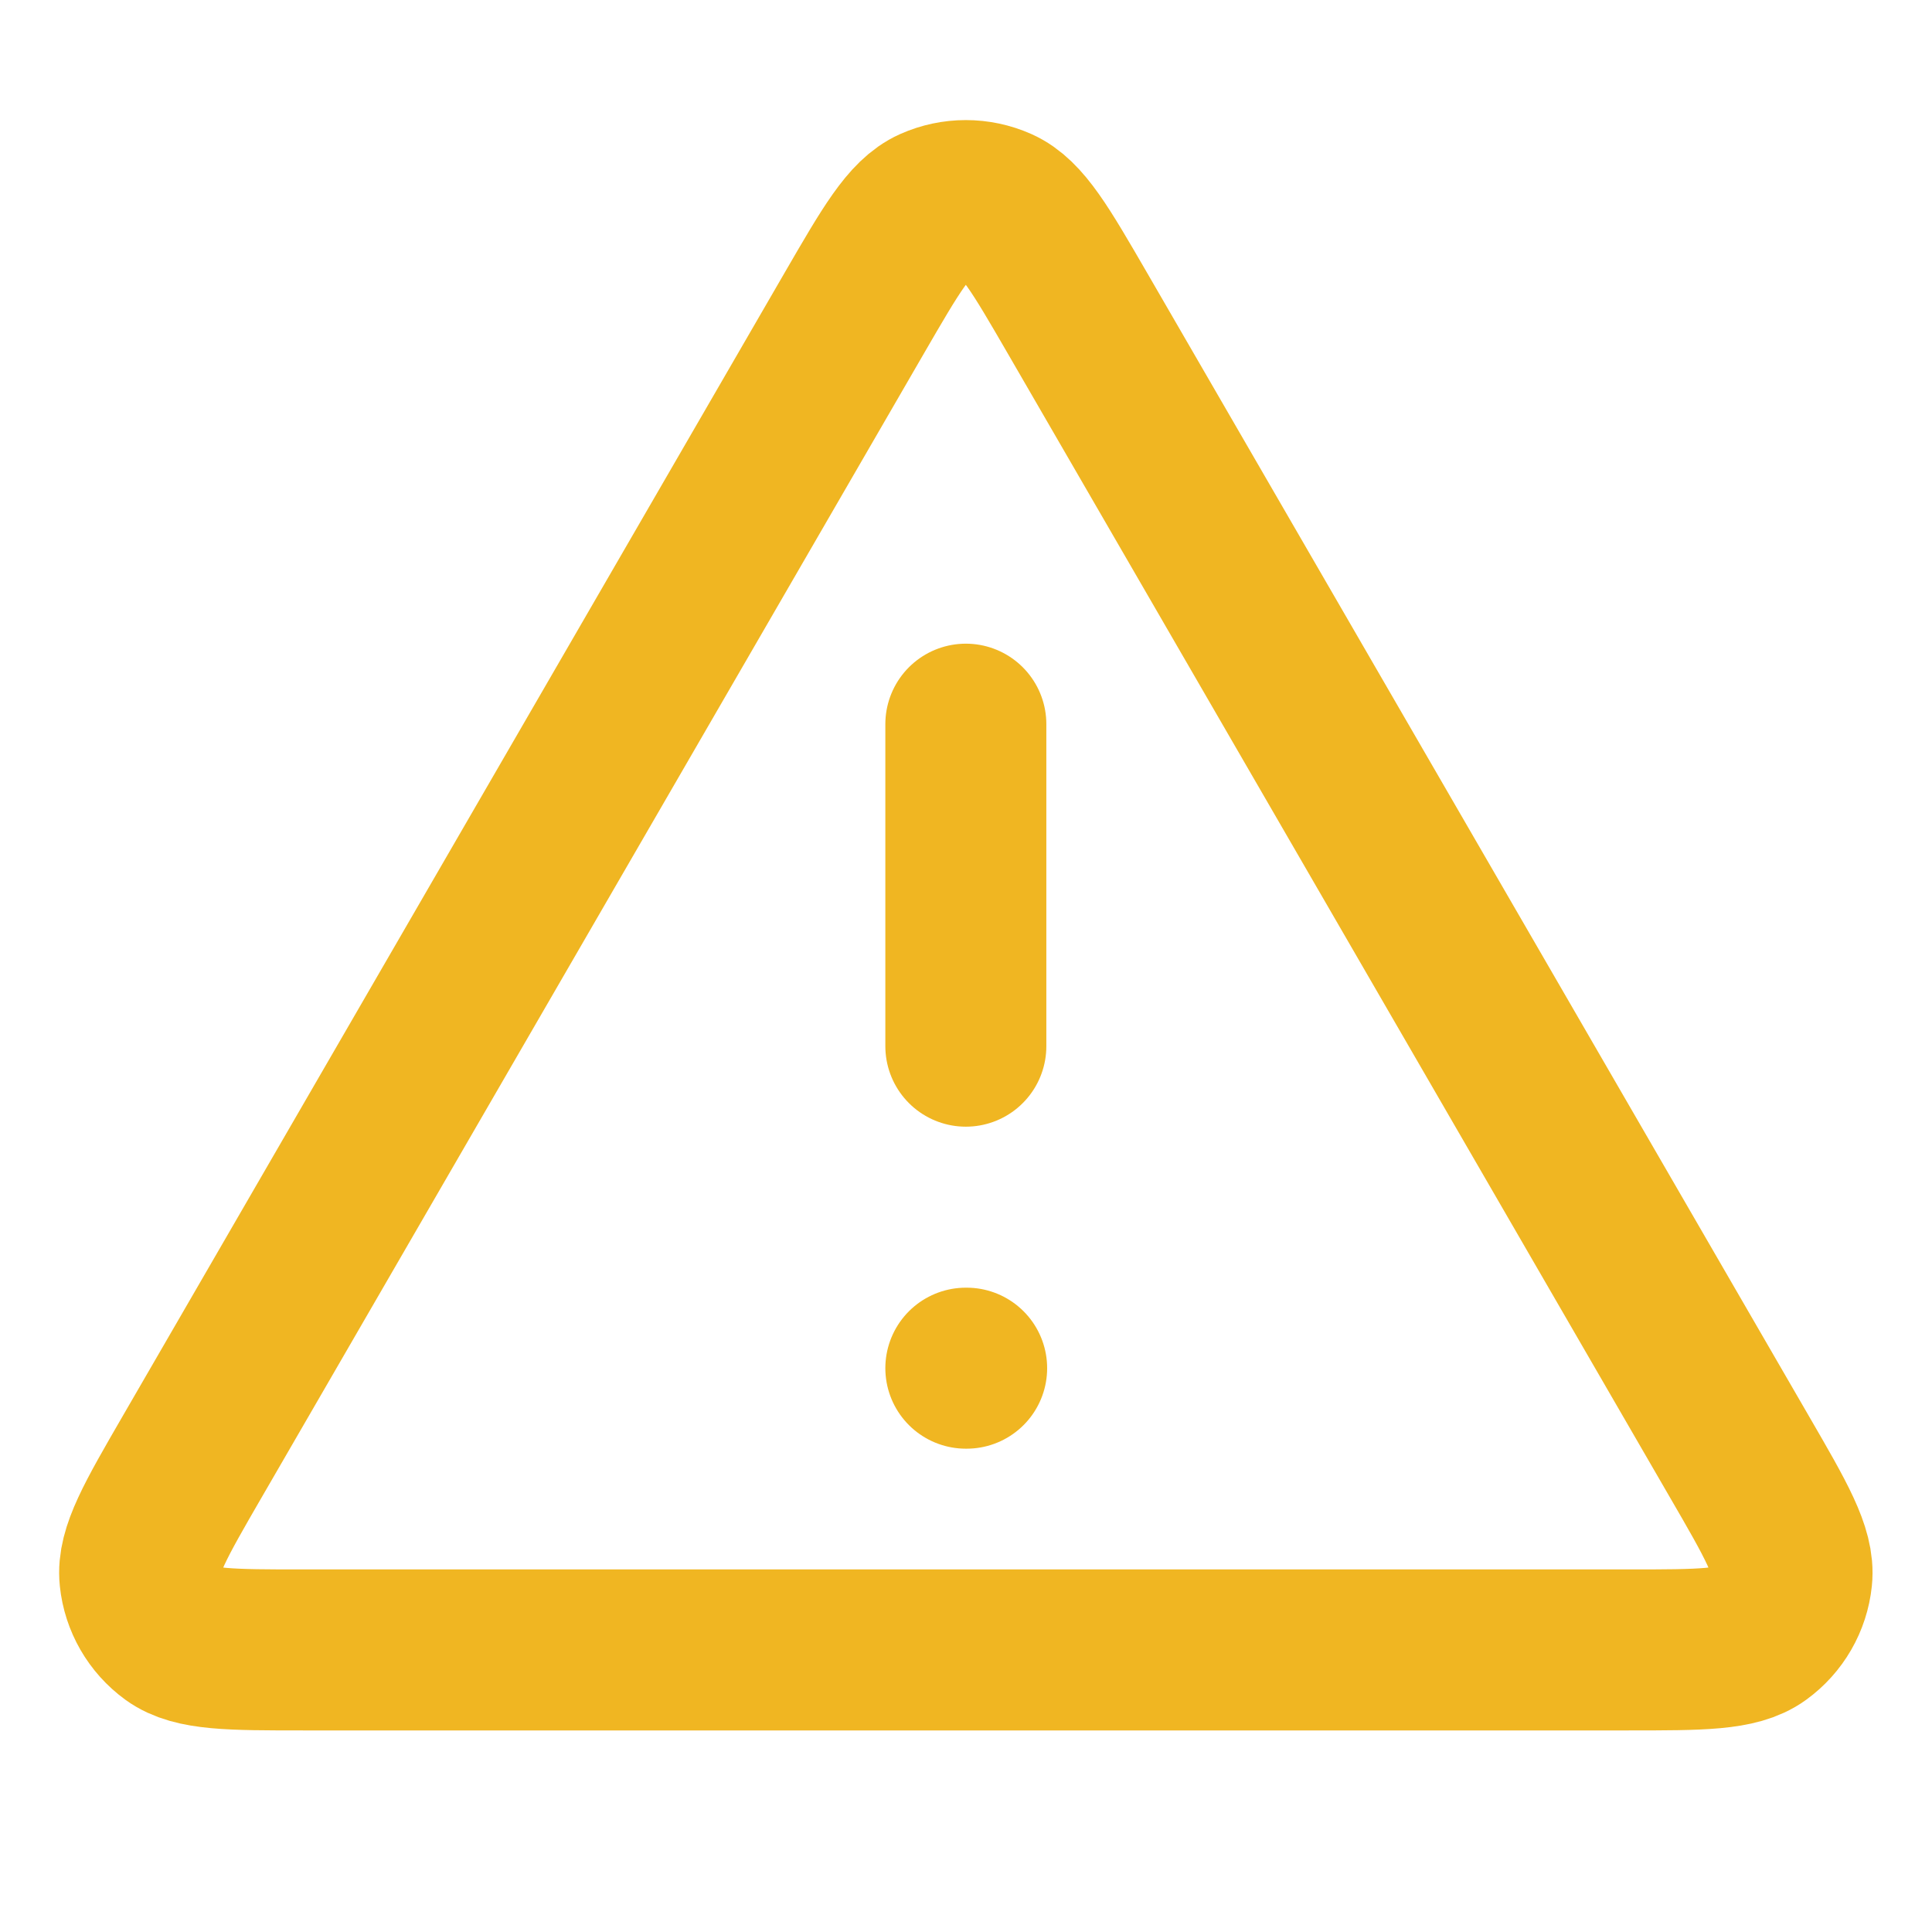 <svg width="24" height="24" viewBox="0 0 24 24" fill="none" xmlns="http://www.w3.org/2000/svg">
<g id="alert-triangle">
<path id="Icon" d="M11.998 8.996V12.996M11.998 16.996H12.008M10.613 3.888L2.388 18.095C1.932 18.883 1.704 19.277 1.738 19.6C1.767 19.882 1.915 20.138 2.144 20.305C2.407 20.496 2.862 20.496 3.773 20.496H20.223C21.133 20.496 21.588 20.496 21.851 20.305C22.081 20.138 22.229 19.882 22.258 19.6C22.292 19.277 22.064 18.883 21.607 18.095L13.383 3.888C12.928 3.103 12.701 2.71 12.404 2.578C12.145 2.463 11.85 2.463 11.591 2.578C11.295 2.71 11.068 3.103 10.613 3.888Z" stroke="#F0B622" stroke-width="2" stroke-linecap="round" stroke-linejoin="round"/>
</g>
</svg>
